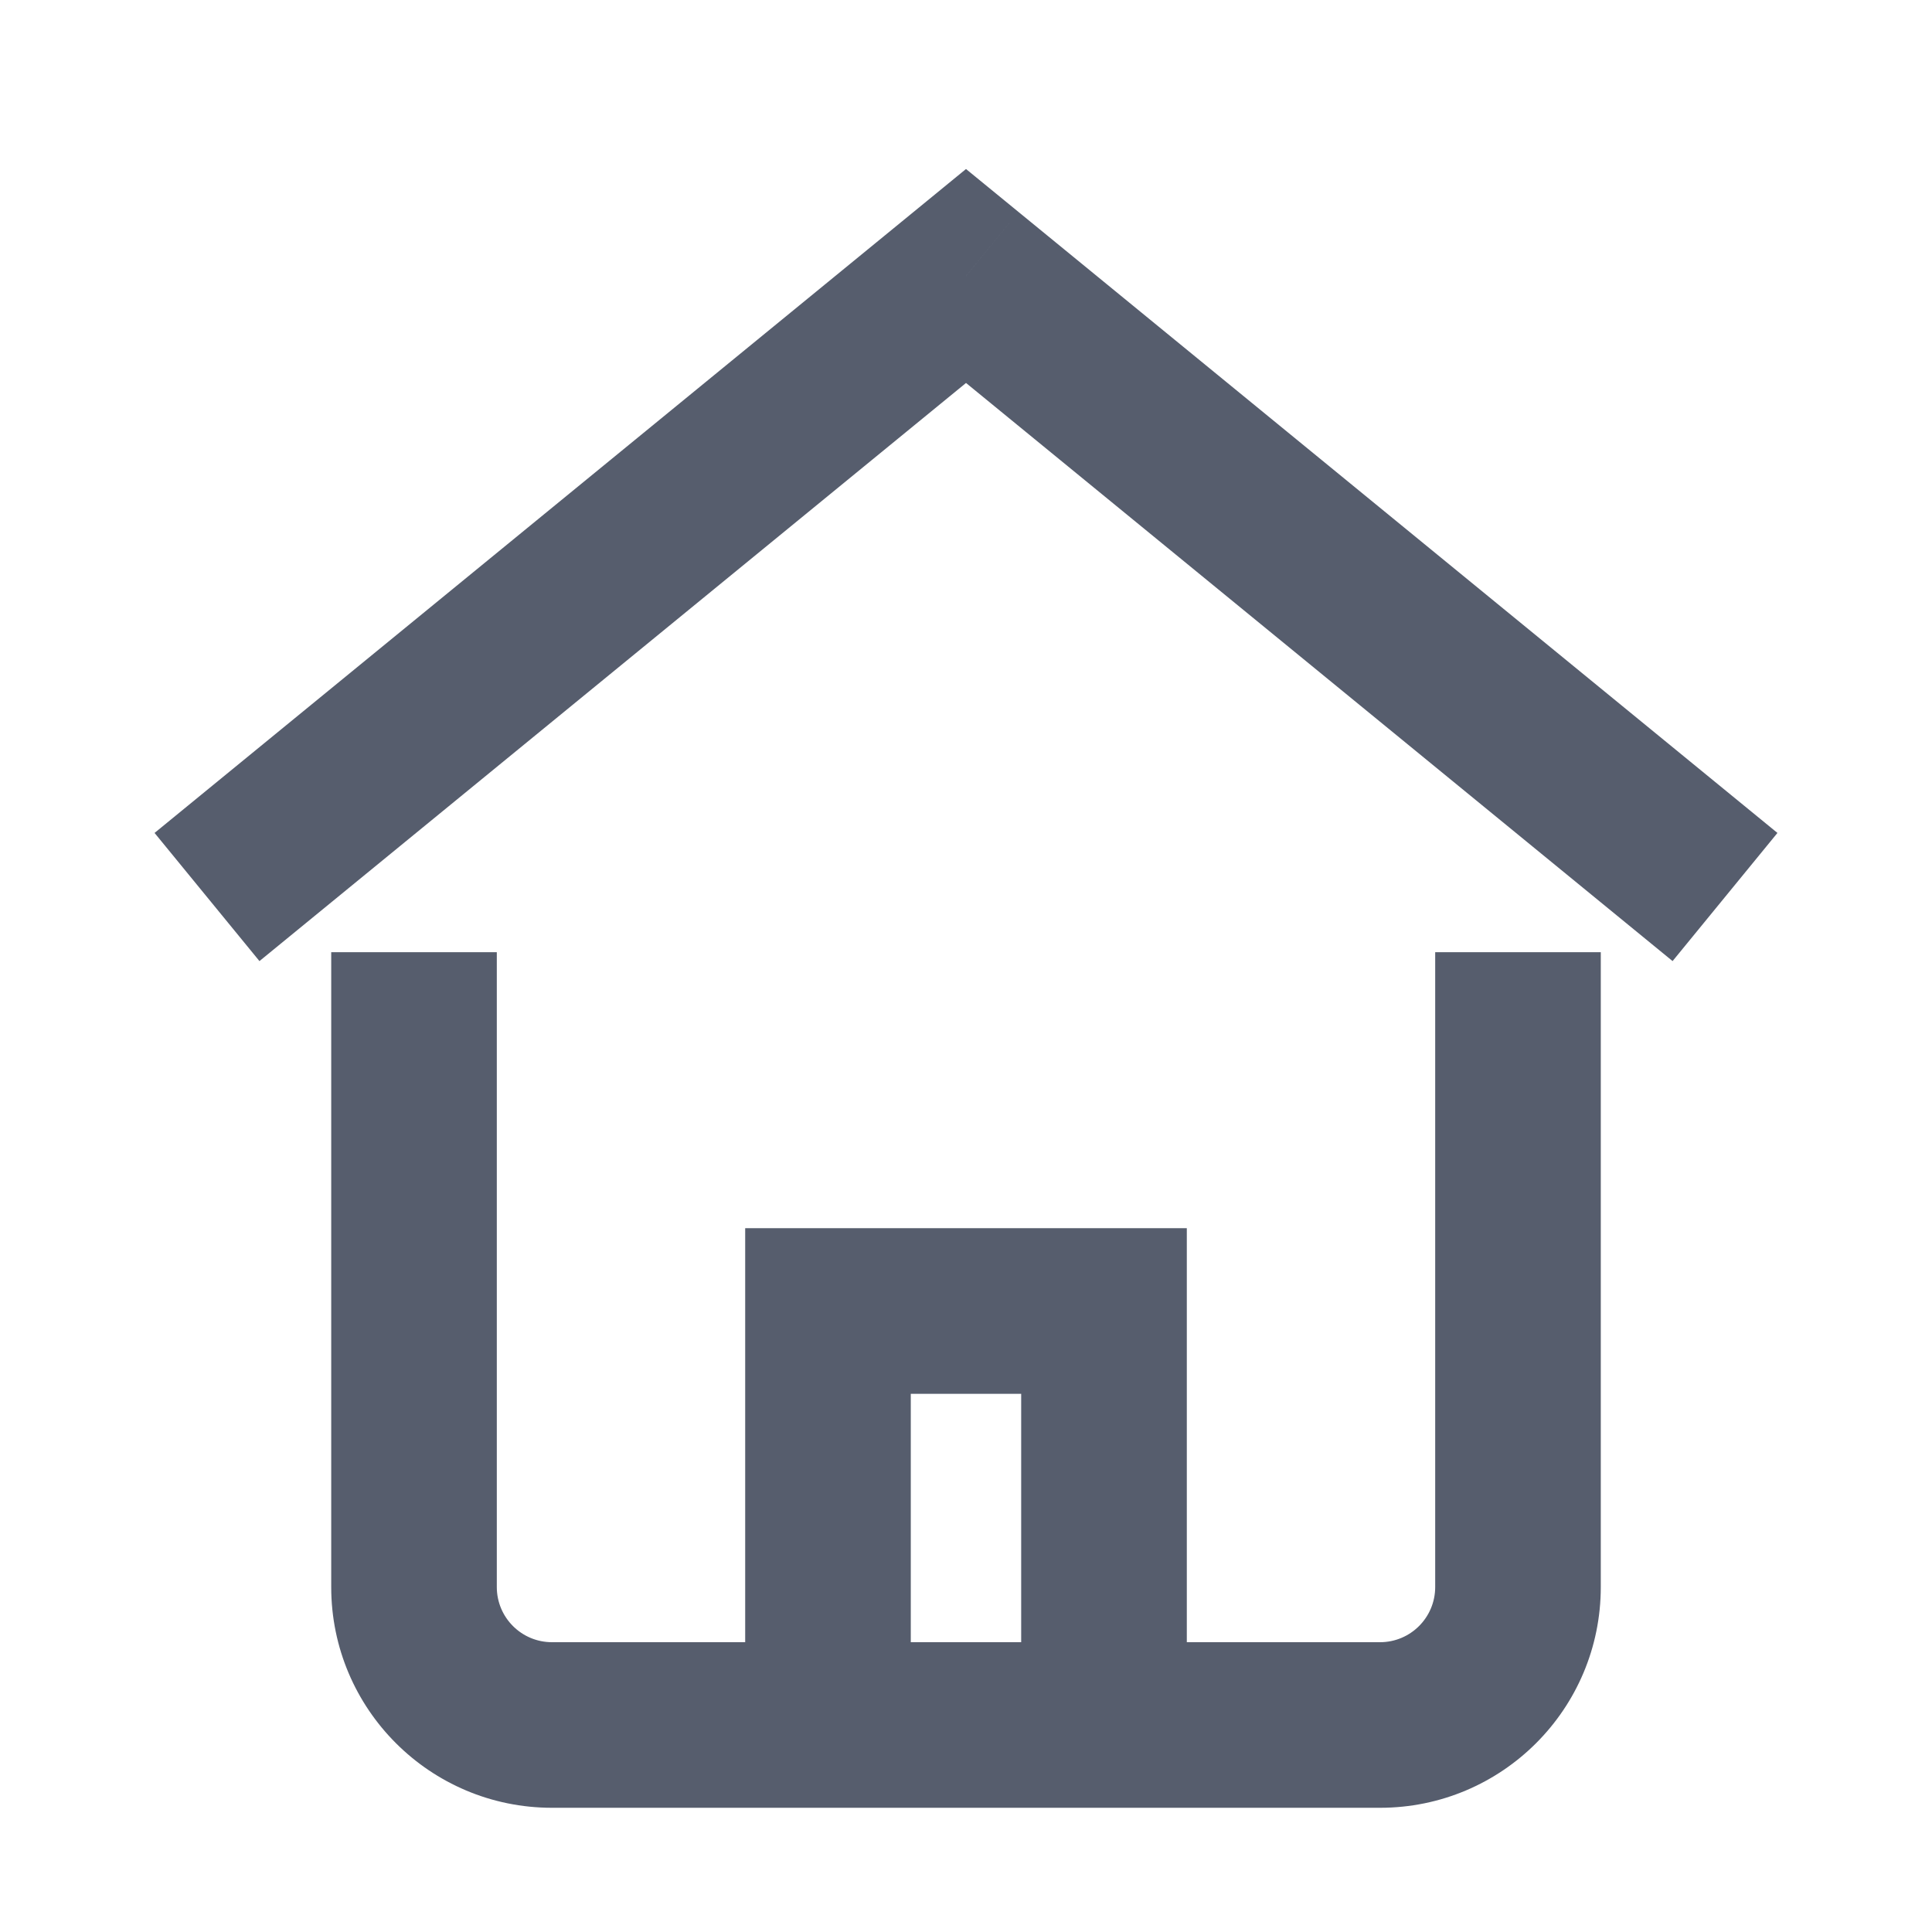 <svg width="48" height="48" viewBox="0 0 48 48" fill="none" xmlns="http://www.w3.org/2000/svg" xmlns:xlink="http://www.w3.org/1999/xlink">
<path d="M24,6.857L25.303,5.265L24,4.199L22.698,5.265L24,6.857ZM6.446,23.878L25.303,8.449L22.698,5.265L3.84,20.694L6.446,23.878ZM22.698,8.449L41.555,23.878L44.16,20.694L25.303,5.265L22.698,8.449Z" transform="rotate(0 24 14.571)" fill="#565D6D"/>
<path d="M20.571,32.572L20.571,30.514L18.514,30.514L18.514,32.572L20.571,32.572ZM27.428,32.572L29.486,32.572L29.486,30.514L27.428,30.514L27.428,32.572ZM22.628,42.857L22.628,32.572L18.514,32.572L18.514,42.857L22.628,42.857ZM20.571,34.629L27.428,34.629L27.428,30.514L20.571,30.514L20.571,34.629ZM25.371,32.572L25.371,42.857L29.486,42.857L29.486,32.572L25.371,32.572Z" transform="rotate(0 24 37.714)" fill="#565D6D"/>
<path d="M12.343,25.714L12.343,23.657L8.229,23.657L8.229,25.714L12.343,25.714ZM39.771,25.714L39.771,23.657L35.657,23.657L35.657,25.714L39.771,25.714ZM8.229,25.714L8.229,39.429L12.343,39.429L12.343,25.714L8.229,25.714ZM8.229,39.429C8.229,42.459 10.684,44.914 13.714,44.914L13.714,40.8C12.956,40.8 12.343,40.187 12.343,39.429L8.229,39.429ZM13.714,44.914L34.286,44.914L34.286,40.8L13.714,40.8L13.714,44.914ZM34.286,44.914C37.316,44.914 39.771,42.459 39.771,39.429L35.657,39.429C35.657,40.187 35.044,40.8 34.286,40.8L34.286,44.914ZM39.771,39.429L39.771,25.714L35.657,25.714L35.657,39.429L39.771,39.429Z" transform="rotate(0 24 34.286)" fill="#565D6D"/>
</svg>
